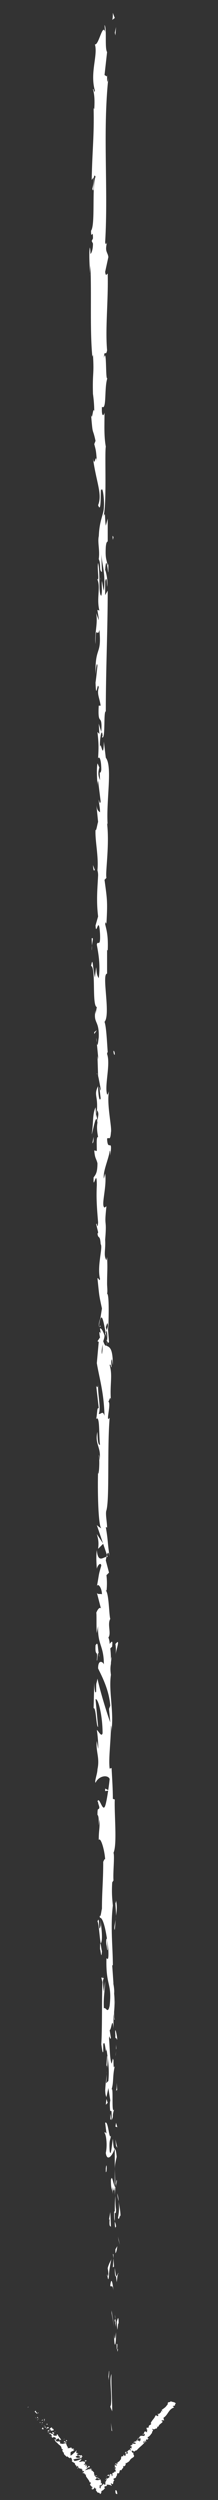 <?xml version="1.0" encoding="utf-8"?>
<!-- Generator: Adobe Illustrator 22.1.0, SVG Export Plug-In . SVG Version: 6.00 Build 0)  -->
<svg version="1.1" id="Layer_1" xmlns="http://www.w3.org/2000/svg" xmlns:xlink="http://www.w3.org/1999/xlink" x="0px" y="0px"
	 viewBox="0 0 34 389" style="enable-background:new 0 0 34 389;" xml:space="preserve">
<rect x="0" y="0" width="34" height="389" fill="#333333" stroke="none"/>
<style type="text/css">
	.st0{fill:#FFFFFF;}
	.st1{opacity:0.62;fill-rule:evenodd;clip-rule:evenodd;fill:#868686;stroke:#868686;stroke-width:0.216;stroke-miterlimit:2.613;}
	.st2{fill-rule:evenodd;clip-rule:evenodd;fill:#FFFFFF;}
	.st3{fill:#1D1D1B;}
	.st4{fill:#2DA343;}
	.st5{fill-rule:evenodd;clip-rule:evenodd;fill:#EE3524;}
	.st6{fill-rule:evenodd;clip-rule:evenodd;fill:#2DA343;}
	.st7{fill-rule:evenodd;clip-rule:evenodd;fill:#1D1D1B;}
	.st8{fill:#1D3A5C;}
	.st9{fill:#284E7D;}
	.st10{fill:#2C5689;}
	.st11{opacity:0.62;}
	.st12{fill-rule:evenodd;clip-rule:evenodd;fill:#868686;}
	.st13{fill:#868686;}
	.st14{fill:none;stroke:#FFFFFF;stroke-width:3;stroke-linecap:round;stroke-miterlimit:10;}
	.st15{opacity:0.8;fill:#FFFFFF;}
	.st16{fill:#D71016;}
	.st17{fill:#DC2B30;}
	.st18{fill:#333332;}
	.st19{clip-path:url(#SVGID_2_);fill:#FFFFFF;}
	.st20{clip-path:url(#SVGID_2_);}
	.st21{clip-path:url(#SVGID_10_);fill:#FFFFFF;}
	.st22{clip-path:url(#SVGID_10_);fill:#2AA737;}
	.st23{clip-path:url(#SVGID_12_);fill:#FFFFFF;}
	.st24{clip-path:url(#SVGID_12_);fill:#CD930B;}
	.st25{clip-path:url(#SVGID_14_);fill:none;stroke:#FFFFFF;stroke-width:1.5;stroke-miterlimit:10;}
	.st26{clip-path:url(#SVGID_16_);fill:#FFFFFF;}
	.st27{clip-path:url(#SVGID_18_);fill:none;stroke:#FFFFFF;stroke-width:2;stroke-miterlimit:10;}
	.st28{clip-path:url(#SVGID_20_);fill:#FFFFFF;}
	.st29{clip-path:url(#SVGID_22_);}
	.st30{clip-path:url(#SVGID_24_);}
	.st31{opacity:0.8;fill:#1D1D1B;}
	.st32{opacity:0.5;}
	.st33{clip-path:url(#SVGID_28_);}
	.st34{fill:none;}
	.st35{fill:none;stroke:#FFFFFF;stroke-width:0.3;}
	.st36{fill:#4FAA51;}
	.st37{fill:#EE3524;}
	.st38{fill:#F05332;}
	.st39{opacity:0.1;}
	.st40{fill:#12100B;}
	.st41{fill:#057DC1;}
	.st42{fill:#FAB933;}
	.st43{fill:#E53132;}
	.st44{fill:#5EB030;}
</style>
<g>
	<g>
		<g>
			<g>
				<g>
					<g>
						<path class="st0" d="M18,387.6c0,0.6,0.2,0.4,0.3,0.5C18.2,387.1,17.9,387.6,18,387.6z"/>
						<polygon class="st0" points="17.4,378.2 17.5,378.3 17.3,377 						"/>
						<path class="st0" d="M17.4,369.4c-0.4,0.8,0.1,3.2-0.1,4.8l-0.1,0.3l0.3,0.7C17.5,373.2,17.3,370.7,17.4,369.4z"/>
						<path class="st0" d="M18.3,364.7c-0.2,0.3-0.1-1-0.1,1.1c0-0.1,0-0.1,0-0.2C18.3,365.4,18.3,365.1,18.3,364.7z"/>
						<path class="st0" d="M18.3,365.6C18.3,366.5,18.5,365,18.3,365.6L18.3,365.6z"/>
						<path class="st0" d="M18.2,361.3l0.1,1.2c0.1-0.3,0.1-1.3,0.2-0.9C18.5,360.3,18.4,360.6,18.2,361.3z"/>
						<path class="st0" d="M17.9,360.2l0.1,0.6C18,360.7,18,360.5,17.9,360.2z"/>
						<path class="st0" d="M18.1,362.1l-0.1-1.3c-0.1,0.2-0.2,0.2,0,0.6C17.9,361.3,18,361.6,18.1,362.1z"/>
						<path class="st0" d="M18.1,362.9c-0.1,0.7-0.2,1.6-0.3,0.3C17.8,365.6,18.1,365.2,18.1,362.9z"/>
						<path class="st0" d="M17,368.9l-0.1,0.9l0.1,0.8C16.9,370.2,17.1,368.9,17,368.9z"/>
						<path class="st0" d="M18.5,353.7c-0.1-0.1-0.2,0.4-0.4,0.5l0.1,0.9C18.3,354.6,18.3,353.8,18.5,353.7z"/>
						<path class="st0" d="M18.1,354.2l-0.2-1.3C17.9,354.1,18,354.3,18.1,354.2z"/>
						<polygon class="st0" points="17.4,359.9 17.8,362.1 17.4,359.5 						"/>
						<polygon class="st0" points="18.5,348.6 18.7,349.3 18.4,348 						"/>
						<path class="st0" d="M18.4,345.1c0.2,0.6,0.3-0.8,0.4-0.2c0-0.9-0.2-1.7-0.3-2.4C18.6,343.3,18.6,344.1,18.4,345.1z"/>
						<path class="st0" d="M18.3,341.3c0,0.4,0.1,0.8,0.2,1.2C18.5,342.1,18.4,341.7,18.3,341.3z"/>
						<path class="st0" d="M18,350.6c0.1-0.1,0.2-0.3,0.3-1.1L18,350C18,350.2,18,350.4,18,350.6z"/>
						<path class="st0" d="M18,350L18,350c0-0.6,0-1,0-1.2C18,349,18,349.4,18,350z"/>
						<path class="st0" d="M18,350.7c0,0,0-0.1,0-0.1C18,350.6,18,350.6,18,350.7z"/>
						<path class="st0" d="M17.7,356.4c-0.1-0.8-0.3-2.4-0.5-0.8C17.3,356.1,17.5,355.2,17.7,356.4z"/>
						<path class="st0" d="M17.7,351.4l-0.1,1.4c0.1,0,0.2-0.3,0.2,0.1L17.7,351.4z"/>
						<polygon class="st0" points="17.6,350.7 17.7,351.4 17.7,350.8 						"/>
						<path class="st0" d="M18.1,343.8c-0.1-0.6-0.1-1.3-0.1-2.1c-0.1,0.8-0.1,1.7-0.1,2.5C17.9,344.3,18.1,344.7,18.1,343.8z"/>
						<path class="st0" d="M18,346.8c0,0,0-0.1,0-0.1C18,346.8,18,346.8,18,346.8z"/>
						<path class="st0" d="M17.9,334.2c0,0,0,0.1,0,0.1c0,0,0,0,0,0L17.9,334.2z"/>
						<path class="st0" d="M17.8,344.3c0,0.6,0,1,0.1,1.3c0-0.5,0-0.9,0-1.5C17.8,344.1,17.8,344.1,17.8,344.3z"/>
						<path class="st0" d="M18.2,339.2c-0.1,0.3-0.1,0.7-0.1,1.1C18.1,340,18.3,339.3,18.2,339.2z"/>
						<path class="st0" d="M18.1,346.5C18.1,346.5,18.1,346.5,18.1,346.5C18.1,346.4,18.1,346.4,18.1,346.5z"/>
						<path class="st0" d="M18.1,346.5c0-0.3-0.1-0.6-0.2-0.8c0,0.4,0,0.7,0.1,1C18,346.6,18,346.5,18.1,346.5z"/>
						<path class="st0" d="M16.3,331.9c0.2,0.1,0.5,1.7,0.2,3.1c0.2,1.4,1,0.5,1.4-0.7c-0.1,0-0.2,0-0.3-1.5
							c-0.1,0.5-0.3,3.1-0.5,1.9c-0.1-1.9,0.1-1.5,0.2-2.4c-0.3,0.8-0.4-2.4-0.9-2l0.2,1.6C16.5,332.1,16.4,331.5,16.3,331.9z"/>
						<path class="st0" d="M17.9,337l0,0.6c0-0.7,0.1-1.1,0.3-2c-0.1-1-0.2-1.2-0.3-1.2l0,2.9L17.9,337z"/>
						<path class="st0" d="M17.9,340.2c-0.3-0.5-0.4-1.9-0.6-1c0,1.7,0.2,1.2,0.3,2.2C17.5,338.7,17.7,342.2,17.9,340.2
							c0,0.6,0,1.1,0,1.5c0-0.5,0.1-1,0.1-1.4c0,0,0,0,0,0.1l0,0c0,0,0,0,0,0c0,0.1-0.1,0.2,0,0c0,0,0,0,0-0.1
							C18,340.3,17.9,340.3,17.9,340.2c0.1-0.8,0.1-0.1,0.1,0.1c0,0,0,0,0,0c0,0,0,0,0,0l-0.1-2.8C17.9,338.2,17.9,338.9,17.9,340.2
							z"/>
						<path class="st0" d="M16.6,354.1C16.6,354,16.7,354,16.6,354.1C16.6,353.8,16.6,353.7,16.6,354.1z"/>
						<path class="st0" d="M16.8,352.9c0,0.2,0.1,0.4,0.1,1c-0.1,0.6-0.1,0-0.2,0c0.1,0.4,0.2,1.4,0.3,0.1l0-0.2
							c0.1-1.1,0.4-2.5,0.4-2.3C17.2,351.9,17,352.2,16.8,352.9z"/>
						<path class="st0" d="M17.3,346.5l-0.1-2.3l-0.2,1.2l0.1-0.1C17,346.6,17.2,346.3,17.3,346.5z"/>
						<polygon class="st0" points="18.1,333.9 18.3,334.2 18,332.9 						"/>
						<polygon class="st0" points="18,330.9 18.3,331 18.1,330.3 						"/>
						<path class="st0" d="M15.1,162.2l-0.1-0.7C15.1,161.8,15.1,162,15.1,162.2z"/>
						<path class="st0" d="M15.1,167.1l0.1,0.1C15.1,167,15.1,166.9,15.1,167.1z"/>
						<path class="st0" d="M18,257.5c0.2-1,0.6-2.1,0.3-2l-0.3,0.3C18.1,256.5,18.1,257,18,257.5z"/>
						<path class="st0" d="M16.5,207.2c0,0.1-0.1,0.2-0.1,0.3c0.1,0.2,0.2,0.5,0.2,0.7C16.6,207.9,16.5,207.5,16.5,207.2z"/>
						<path class="st0" d="M15.4,206.5l0.2-1.3C15.5,205.5,15.4,205.9,15.4,206.5z"/>
						<path class="st0" d="M14.8,135.4l-0.3-0.8C14.6,135.9,14.7,135.3,14.8,135.4z"/>
						<path class="st0" d="M17.9,300.3c0.1-0.9,0.1-1.5,0.2-2.1C18,299.2,17.7,300,17.9,300.3z"/>
						<path class="st0" d="M17.9,164.1c0-0.4-0.1-0.6-0.2-0.6C17.7,163.9,17.8,164.2,17.9,164.1z"/>
						<path class="st0" d="M18.1,295.7c0,0.1,0,0.3-0.1,0.4c0,0.6,0.1,1.2,0.1,2C18.2,297.4,18.3,296.6,18.1,295.7z"/>
						<path class="st0" d="M15,38.5c0-0.1,0-0.2,0-0.2C15,38.2,15,38.3,15,38.5z"/>
						<path class="st0" d="M17.7,10.2c0,0.3,0,0.7,0,1.2C17.7,11.2,17.7,10.8,17.7,10.2z"/>
						<path class="st0" d="M18.2,318.9C18.2,319.5,18.2,319,18.2,318.9L18.2,318.9z"/>
						<path class="st0" d="M17.1,322c0-0.1-0.1-0.2-0.1-0.3C17.1,321.8,17.1,321.9,17.1,322z"/>
						<path class="st0" d="M16.5,289.4C16.5,289.4,16.5,289.4,16.5,289.4C16.4,289.5,16.4,289.5,16.5,289.4z"/>
						<path class="st0" d="M18,319.9c0-0.2,0.1-0.5,0.1-0.8C18.1,319.2,18.1,319.4,18,319.9z"/>
						<path class="st0" d="M18.2,319.7c0,0.2,0,0.4,0,0.6C18.2,320.4,18.2,320.3,18.2,319.7z"/>
						<path class="st0" d="M18.1,318c0,0.4,0,0.7,0,1c0-0.1,0-0.2,0-0.1C18.2,318.7,18.1,318.5,18.1,318z"/>
						<path class="st0" d="M15.7,90.4c0,0,0-0.1,0-0.1C15.6,89.6,15.7,89.9,15.7,90.4z"/>
						<path class="st0" d="M15.3,241C15.3,241,15.3,241,15.3,241C15.3,241,15.3,241,15.3,241L15.3,241z"/>
						<path class="st0" d="M15.1,238.7c0.3,1,0.3,1.5,0.2,2.3l0.8-0.8L15.1,238.7z"/>
						<path class="st0" d="M15,150.5l-0.2,1.6c-0.4-1.9-0.3-3.3-0.6-1.8c0.8,0.2,0.1,6.2,0.9,6.4l-0.2,1.1c0-0.3,0-0.4,0-0.6
							c-0.4,2.1,0.6,1.5,0.5,4.2c-0.1,0.9-0.2,1.6-0.3,0.9l0.2,2.1c0,0.6-0.2,0.5-0.1-0.1l0.1,3.1l0,0c0.1,0.4,0.3,1.5,0.4,2
							c-0.1,0.8-0.1-0.4-0.2-0.2l0.2,1.7c-0.2,0.7-0.4-0.7-0.4-1.9c-0.8,1.6,0.2,1.4-0.3,4.9l-0.1-1.6c-0.5,1.1-0.3,2.3-0.6,4.2
							c0.2-0.4,0.7-3.7,0.9-1.8c-0.1,0.5-0.1,1.2,0.1,2.2c-0.3,0-0.2,1-0.2,2.2l-0.4-0.1c0.1,1.3,0.3,1.2,0.5,2
							c0,1.5-0.3,1.8-0.6,2.2c-0.1,2.4,0.5-1.7,0.5,1.2c-0.1,2,0,3.4,0.2,5.8c-0.1,1.4-0.2-0.2-0.3,0.3l0.3,1.2
							c0,0.3-0.1,0.2-0.1,0.2c0.1,1,0.4,0.1,0.5,1.7c0.4,0.4-0.6,3.4-0.1,5.4c-0.1,0.5-0.2-0.2-0.4-0.1c0.3,2.8,0.2,2.4,0.7,4.7
							l-0.3,1.9c0.3-1.4,0.6,0.4,0.9,2c0.1-0.5,0.3-0.9,0.3-1.2l0.2,2.5c-0.1,0.3-0.2,0.1-0.4-0.4c0,0.2,0.1,0.3,0.1,0.5
							c-0.1,0.9-0.4,0.4-0.6-0.2c0.1-0.3,0.2-0.6,0.2-0.9c-0.2-0.6-0.5-1.2-0.7-1.1c0,0.2,0.1,0.5,0.1,0.8c-0.1-0.2-0.1-0.3-0.2-0.2
							c0,0.1,0,0.4,0.1,0.8l-0.4,0.6l0.2,0.1l-0.3,3.3c0.4,2.4,1.1,4.5,1.2,8.2c-0.3-0.9-0.5-0.2-0.9-0.3c0.4-1-0.2-2.9-0.1-4.9
							c0,1-0.2,0.8-0.3,0.5l0.4,3.5c-0.3-0.1-0.2,0.7-0.4,1.7c0.6-0.7,0.4,2.6,0.6,4c-0.2,0.1-0.4-0.3-0.4-2
							c-0.5,1.9,0.7,2.5,0.3,4.4c0-0.4,0-0.7-0.1-0.8c0.2,1,0,3.4-0.1,2.8l0-0.4c-0.1,2.8,0,8.6,0.5,9c-0.1,0-0.6-0.4-0.7-0.5l1.7,5
							c-0.4-0.4-1.5,1.3-1.7-1.1c-0.1,0.7-0.1,1.5,0,2.9c0.1-0.5,0.6-1.1,0.7-0.5c-0.5,1.7-0.3,1.2-0.7,3.3c0.1-0.7,0.8,0.1,0.8,1.2
							c-0.1-0.2-0.7,0.1-0.8-0.3l0.7,2.7c-0.1-0.7-0.6-0.1-0.8,0.5c0.1-0.3,0,2.3,0.1,3.1l0.2-1.1c-0.1,3,0.9,3,0.9,6
							c-0.1-0.4-0.9-0.9-0.9,0.6c0.3,0.7,1.7,3.1,1.9,5.8l-0.2,0.5l0.2,2.1c-0.5-1.3-1.6-4.9-2-6.8c-0.2,1.1-0.2,0.3-0.2,2
							c-0.2,0.6-0.3-0.9-0.3-1.4l-0.1,4c0.4-0.2,0.4,3,0.7,2.9l-0.4-4.3c0.4-0.2,1.1,2.5,1.1,5.3c-0.2,0.7-0.7-0.5-0.9-0.5
							c0.1,0.4,0.3,2.7,0.2,2.9l-0.2-1.2c-0.2,1.6,0.5,2.6,0.1,4.4c0,0.7-0.5,1.9-0.3,2.1c0.5-1.1,1.9-1.3,2.2-0.6
							c0,0.2-0.4,3.4-0.7,4.2c-0.4,1.1-0.9-1.6-1.2-0.7c0.1,0,0.2,0.6,0.3,0.9c-0.1,0.7-0.3-0.3-0.3,1.2c0.4,0.2,0,3,0.3,0.7
							c0.1,1.5-0.1,1.5-0.1,3.2c0.3-0.5,0.9,1.5,1,3c-0.1-0.1-0.2,0.2-0.3,0.4c0,3-0.2,4.6-0.2,7.3c-0.1,0.3-0.2,1.6-0.4,1
							c0.1,0.4,0.2,0.8,0.2,1.6c-0.4,1.7-0.1-1.9-0.5-0.6c0.2,0.1,0.3,2.2,0.5,3.4c0.4-0.4,0.1-2.8-0.1-4c0.5,0,1,2.1,1.3,5
							c0.1,2.3-0.3,1-0.3,1.4c-0.1,4.3,0.9,3.7,0.5,7.3c-0.3,1.4-0.6,0.1-0.9,0.4c-0.1-1.9,0.2-2.9,0.2-4.2l-0.2,1.6
							c-0.1-0.6-0.2-1.9-0.1-2.5c-0.3,1.2-0.1,7.3-0.3,10.7c0.1,0.6,0.2,1.6,0.3,1.1l0-1.1c0.3-1,0.4,2,0.5,0.7c0.2,1.4,0.5,3,0.3,5
							l-0.4,0.4c0.1,0,0.2-1.3,0.1-1.9c0.2,0.8-0.5,3.1,0,4l0.3-1.4c0.2,1.4,0.6,3.2,0.5,5c0.4-0.8,0-0.4,0.4-1.7
							c-0.5,1.1,0-4.5-0.5-2.8c0.5-1.3,0.2-2.2,0.6-3.9c-0.1,0.1-0.2,0.6-0.2-0.9c0-0.1-0.1-0.2-0.1-0.3c0,0,0-0.1,0-0.1
							c0,0,0,0.1,0,0.1c0-0.1,0-0.1,0,0c-0.1,0.4-0.1,0.6-0.2,0.8c-0.3-0.7-0.3-3.1-0.4-3.9c0.1-0.9,0.1,0.4,0.3-0.1l-0.2-1.2
							c0.3-0.1,0.4-2.3,0.6-0.3l0-1.9c0.2-1.1,0.2-2.6,0.1-3.5c0.1-0.9-0.3-2.2-0.1-1.5l-0.2-2.9l0.1,0c0-2.9-0.4-5.9,0-9.3
							c-0.1-1-0.2-2-0.1-3.6l0.2-0.3c-0.1-1.2,0.2-3.8,0-4.3c0.6-1.3,0.1-6.1,0.2-8.3l-0.3-0.1c0-1.5-0.1-3-0.2-4.8l-0.3,0.1
							c-0.2-1.6,0.2-4.2,0.2-6.7c0.1,0.2,0.1,0.8,0,1.3c0.6-3.1-0.4-6.5,0-9.2c-0.1-0.7-0.1-1.2,0-1.7c0,0.1,0,0.1,0,0.2
							c0-0.1,0-0.2,0-0.3c0-0.3,0.1-0.6,0.1-1c-0.1,0.3-0.1,0.6-0.1,0.8c0-0.5,0-1.3-0.1-2.1l0.3-0.3c0-0.1,0-0.1,0-0.2
							c0.1-0.8-0.1-0.6-0.4-0.2c0-0.4-0.1-0.8-0.2-1c0.5-0.6-0.2-2.1,0.3-2.9c-0.2-0.5-0.2-4-0.7-4.4c0.1,0,0.1-0.3,0.1,0.2
							c0.1-0.9,0.1-1.8,0-2.6l0.4-0.4l-0.5-1.9c0.2-1.2,0.4-1.7,0.6-0.5c-0.4-2.8-0.2-2.3-0.6-4.7l0.2,0.1c0-0.9-0.3-2.2-0.1-2.7
							c0.5-1.9,0.1-9.5,0.5-14.4c-0.7,1,0.3-2.3-0.2-2.5c0.2-0.3,0.3-1,0.4-0.2c-0.2-2.5,0.3-3.8-0.2-5.5c0.2-0.3,0.2,0.5,0.3,0.3
							c0-0.2-0.1-0.8,0-1.1c0.1-0.3,0.1,0.4,0.2,0.8c0-2.6-0.5-2.8-1-3c0.2-1.3,0.2-1.9-0.1-2.9c0.2-0.5,0.3-1.2,0.4,0.4
							c0-0.9,0.2-5.5-0.2-5.6c0.1-0.3,0-1.2,0-1.5c0-2,0.1-2.2,0-4.2l-0.1,0.5c-0.5-0.8-0.1-1.6-0.2-3.2l0,0
							c0.3-3.6-0.2-1.6,0.2-5.2l-0.3,0.2c-0.6-0.3,0.4-3.2,0.1-5.3l-0.2,0.8c-0.2-1.1,0.8-3.2,0.9-4.3c0.1-0.2,0.1,0.4,0.1,0.7
							c0.4-3-0.4-0.4-0.5-2.6c0.2-0.4,0.5,0.5,0.6-1c0.2-0.7-0.7-4.4-0.3-6.4c-0.2,0.5-0.3,0.9-0.4-0.1c-0.1-1.6,0.6-4.3,0.1-5.7
							c0-0.2,0.1-0.3,0.1-0.3c-0.1-1.2-0.2-3.9-0.5-4.7c1-1.1-0.5-7.5,0.4-7.5l0-3.7l0.1,0.1c0.1-2.4-0.2-3.2-0.4-4.1
							c0.1-0.6,0.1-0.1,0.2-0.1c0.2-3.5,0.1-3.8-0.3-6.8l0.3-0.3c-0.2-0.8,0.5-5,0.1-8.5c0,0,0.1,0.1,0.1,0.4
							c-0.3-3.8,0.8-9.2-0.3-10.6l-0.3-2.5c-0.1,3.3-0.5-0.5-0.6,0.9c-0.1-1.3,0.3-3.3,0.4-1.8l-0.1,0.2c0.6,0.6,0.2-4.1,0.6-4
							c0-6.5,0.3-12.8,0.3-18.8l-0.4,0.7l0-2.1c0.1-0.6,0.3-0.7,0.3,0.8c0.2-0.8-0.2-2.5-0.3-2.6c0.2-3,0.5,1.2,0.5,0.2l0-1.2
							l-0.1,0.3c-0.2-1-0.4-1.1-0.3-2.9c0.1-1.1,0.3-0.6,0.3-1c0,0,0-0.1,0-0.7l0-2.7l-0.3,1.1c-0.2-1.2,0-2.5-0.4-1.3
							c0.6-1.8,0.2-9.9,0.4-11c-0.3-1.7-0.2-3.3-0.2-5.3c-0.1,0.5-0.5,0.8-0.4-0.9c0.8,0.6,0.3-3.2,0.9-4.6c-0.4,1.3-0.1-5-0.6-3
							c0.1-1.5,0.3-0.1,0.5-1.2c-0.3-3.5,0.2-7.6,0.1-11.9c-0.1-0.1-0.3,0.6-0.4-0.3l0.5-2.3c-0.1-0.8-0.6-0.8-0.2-2.3
							c-0.1,0.2-0.2,0.5-0.3,0c0.5-8.4-0.4-17.1,0.5-25.6c-0.2,1.2-0.2,0.4-0.2-0.5c0,0.6-0.3,0-0.4,0.1l0.4-3.6
							c-0.4-0.6,0-3.8-0.4-4.2l0.1,1.1c-0.4-1.5-1,2.1-1.6,1.9c0.5,1.7-0.8,4.4,0,7.2c-0.1,0.6-0.2-0.5-0.3-0.2
							c0.2,0.7,0.3,1.5,0.2,3.1l-0.1-0.2c0.1,4.4-0.2,6.3-0.3,11.2l0.3-0.4c0,1.1-0.1,1.3-0.2,1.8c0.4,1.2,0-3,0.5-1.9
							c-0.6,1.4,0,7.5-0.7,8.4c0,1.6,0.3-0.5,0.3,1.2l-0.2,0.4l0.2,0.4c0,1.1-0.3,1.6-0.4,1.6c0-0.3,0-0.7-0.1-1
							c-0.2,1.4,0.1,3.9,0,4.4l0.1-1.6c0.2,4.5-0.1,9.9,0.3,14.2l0.1-0.3c0.2,3.3-0.1,2.6,0,6.2l0-0.1c0.1,0.7,0.2,1.7,0.2,2.7
							c-0.2-0.9-0.3,1.7-0.5,0.5c0.3,3.6,0.2,1.8,0.7,4.1l-0.2,0.5c0.2,0.8,0.3,0.9,0.4,2.7c-0.2-1.5-0.3,1.1-0.6-0.5
							C15,75,16,76.9,15.3,78.6c0.6,1.7,0.3-3.3,0.5-2.3c0.2-0.8,0.5,1.4,0.4,2.6c0,1.2-0.8,2.1-0.8,5.1c0-0.3,0-0.3,0-0.6
							c-0.2,1.1,0.2,2.2,0,3.6c0.4,0.8,0,1.8,0.5,2l-0.1-2.8c0.1,1.6,0.7,3.1,0.4,5.7c-0.1-0.2-0.2-1-0.3-1.5
							c-0.1,0.8,0.1,1.5-0.1,2.3c-0.5-0.2-0.1-3.4-0.5-5.1c-0.2,0.8,0.3,3.2-0.2,2.4c0.7,1.2-0.1,3,0.4,5l-0.3-0.1
							c0,0.3,0.2,1,0.2,1.6L15,95.4c0.3,1.7-0.3,3.2-0.1,4.8c0-3.3,0.3-0.8,0.6-2.2c0.4,4.1-0.7,2.4-0.6,7c0-0.6,0.2-2.3,0.3-1.4
							c-0.1,0.9-0.2,2-0.3,2.6c0.1,3.1,0.3-0.5,0.5,0.8c-0.3,1,0.1,1.5,0.3,2.8l-0.3,0c-0.2,3.5,0.6,0.9,0.4,4.1l-0.4-1.3l0.1,1.6
							l-0.3-0.3c0.2,1.8,0.2,2.3,0.1,4.1c0.2-0.4,0.5,0.2,0.5,1.8c-0.2,1.1-0.3-0.6-0.2,1.6c-0.2-0.5-0.4-1-0.1-2
							c-0.1-0.1-0.2-0.5-0.3-0.6c-0.2,1.1,0,2.9,0,3.6c0-0.3,0-0.7,0.1-0.9l0.4,3.2c-0.1,0.5-0.2,0.1-0.3-0.3c0,0.6,0.2,1.1,0.2,2
							c-0.2-0.2-0.5-0.2-0.6-1.5l0.3,3c-0.1,0.2-0.3,1.6-0.4,1.2c-0.1,1.7,0.5,4.1,0.3,6.3c0,0.1,0.1,0.3,0.1,0.8
							c-0.1,2.1-0.3,3.9,0,6.4l-0.4,1.4c0.1,1.9,0.5-1.9,0.7,1.3c0.1,2.3-0.4,0.9-0.5,1.7c0.2,1.1,0.6,3.1,0.3,5.2
							C15,151.6,15.1,151.1,15,150.5z M15.2,174.4c-0.1-0.5-0.2-1.4-0.1-1.7C15.5,173.2,15.3,173.6,15.2,174.4z M15.9,210.7
							c-0.1-0.3,0-0.9,0.1-1.5C16,209.7,16,210.2,15.9,210.7z M17.9,312C17.9,311.9,17.9,311.9,17.9,312C18,310.9,18,311.2,17.9,312
							z M17.8,314.1c0,0.2,0.1,0.2,0.1,0.1c-0.1-0.1-0.1-0.6-0.1-1.2C17.8,313.2,17.7,313.5,17.8,314.1z M17.7,83.6l-0.1,0.4
							C17.5,83.1,17.6,83.4,17.7,83.6z"/>
						<path class="st0" d="M15.5,206.6c0-0.1,0.1-0.2,0.2-0.2C15.6,206.2,15.6,206.2,15.5,206.6z"/>
						<path class="st0" d="M14.9,135.6C14.9,135.6,14.9,135.5,14.9,135.6c0-0.1,0-0.1,0-0.1L14.9,135.6z"/>
						<path class="st0" d="M15.3,280.9c0-0.4,0.1-0.7,0.1-0.9C15.4,280,15.4,280.2,15.3,280.9z"/>
						<path class="st0" d="M18.3,325.5l-0.1-1.4c0,0.7,0,0.9-0.1,1.2C18.2,325.3,18.3,325,18.3,325.5z"/>
						<path class="st0" d="M16.5,337.4c0,0.2,0,0.4,0,0.6l0.1-0.1C16.7,337.1,16.6,336.5,16.5,337.4z"/>
						<path class="st0" d="M17.3,326.7c-0.2,0.1-0.2,1-0.1,1.9c0-0.1,0-0.1,0-0.2C17.6,328.8,17.4,327.8,17.3,326.7z"/>
						<path class="st0" d="M17.2,328.9c0,0.3,0,0.6,0,0.9C17.4,329.9,17.3,329.4,17.2,328.9z"/>
						<path class="st0" d="M18,316.8c-0.1,0.5,0.3,0.3,0.2,0.5C18.5,317.9,17.8,314.3,18,316.8z"/>
						<polygon class="st0" points="16.5,327.5 16.8,327.2 16.6,326.6 						"/>
						<path class="st0" d="M16.7,319.9l-0.1,1.5c0.1,0,0.1,0.2,0.1,0.4C16.8,320.9,16.8,319.9,16.7,319.9z"/>
						<path class="st0" d="M16.8,321.9c0,0.5,0,1,0,1.2C16.8,322.8,16.8,322.3,16.8,321.9z"/>
						<polygon class="st0" points="16.4,325.4 16.5,325 16.5,323.9 						"/>
						<path class="st0" d="M16.8,303.4l-0.1-1.7c-0.1-0.2-0.2,0.3-0.1,0.9C16.7,303,16.7,303.6,16.8,303.4z"/>
						<path class="st0" d="M16,308.5c0.1-0.5,0.1-0.5,0.2-0.7l-0.4-0.1L16,308.5z"/>
						<path class="st0" d="M15.9,303.6c-0.1-0.2-0.3-2.4-0.3-0.3C15.7,303.4,15.8,305.1,15.9,303.6z"/>
						<polygon class="st0" points="16.4,278.3 16.4,278.7 17,278.6 						"/>
						<path class="st0" d="M14.9,256c-0.1,2,0.4,0.5,0.2,2.3c0.1,0.5,0.1-1.5,0.3-1C15.2,256,15.3,255.4,14.9,256z"/>
						<path class="st0" d="M15.4,257.2c0,0.2,0.1,0.4,0.1,0.6C15.4,257.5,15.4,257.3,15.4,257.2z"/>
						<polygon class="st0" points="18,5.5 18.1,4.2 17.9,5.1 						"/>
						<path class="st0" d="M17.5,3.1l0.4-0.3L17.6,2C17.6,2.3,17.6,2.9,17.5,3.1z"/>
						<path class="st0" d="M14.4,177.9L14.4,177.9c0.2-0.1,0.2-0.4,0.2-1L14.4,177.9z"/>
						<polygon class="st0" points="14.7,160.6 14.7,160.9 15.1,160.3 						"/>
						<path class="st0" d="M14.3,146c0,0.6,0.1,1.3,0,1.9C14.3,146.6,14.7,145.8,14.3,146z"/>
					</g>
				</g>
			</g>
		</g>
	</g>
	<g>
		<g>
			<g>
				<g>
					<g>
						<path class="st0" d="M4.4,374.5c0,0-0.1,0.1-0.1,0.1C4.4,374.6,4.5,374.5,4.4,374.5z"/>
						<polygon class="st0" points="5.2,375 5.2,375 5.4,375 						"/>
						<path class="st0" d="M5.8,375.6c0.1-0.2-0.2-0.2-0.2-0.4l0-0.1l-0.2,0.1C5.5,375.4,5.7,375.5,5.8,375.6z"/>
						<path class="st0" d="M5.6,376.3C5.7,376.2,5.7,376.3,5.6,376.3C5.6,376.2,5.6,376.2,5.6,376.3C5.6,376.2,5.6,376.2,5.6,376.3z
							"/>
						<path class="st0" d="M5.6,376.2C5.5,376.1,5.5,376.3,5.6,376.2L5.6,376.2z"/>
						<path class="st0" d="M5.9,376.5l-0.1,0c0,0.1,0,0.1,0,0.1C5.8,376.6,5.8,376.6,5.9,376.5z"/>
						<path class="st0" d="M6.1,376.4L6.1,376.4C6,376.4,6,376.5,6.1,376.4z"/>
						<path class="st0" d="M5.9,376.4l0.1,0C6,376.4,6.1,376.3,5.9,376.4C6,376.3,5.9,376.4,5.9,376.4z"/>
						<path class="st0" d="M5.9,376.3c0-0.1,0-0.2,0.1-0.1C5.8,376,5.7,376.1,5.9,376.3z"/>
						<path class="st0" d="M6,375.5l0-0.1l-0.1,0C5.9,375.4,5.9,375.5,6,375.5z"/>
						<path class="st0" d="M6.2,377.1c0,0,0.1-0.1,0.1-0.2l-0.1,0C6.2,377,6.3,377,6.2,377.1z"/>
						<path class="st0" d="M6.3,376.9l0.1,0C6.4,376.9,6.4,376.9,6.3,376.9z"/>
						<polygon class="st0" points="6.3,376.3 6,376.2 6.3,376.3 						"/>
						<polygon class="st0" points="6.5,377.5 6.4,377.5 6.6,377.5 						"/>
						<path class="st0" d="M6.7,377.7c-0.1,0-0.1,0.2-0.2,0.2c0.1,0.1,0.2,0.1,0.3,0.1C6.8,377.9,6.7,377.8,6.7,377.7z"/>
						<path class="st0" d="M7,377.9c0,0-0.1,0-0.2,0C6.9,377.9,6.9,377.9,7,377.9z"/>
						<path class="st0" d="M6.6,377.1c0,0-0.1,0.1-0.1,0.2L6.6,377.1L6.6,377.1z"/>
						<path class="st0" d="M6.6,377.2L6.6,377.2C6.7,377.2,6.7,377.3,6.6,377.2C6.7,377.3,6.7,377.2,6.6,377.2z"/>
						<path class="st0" d="M6.6,377.1L6.6,377.1C6.6,377.1,6.6,377.1,6.6,377.1z"/>
						<path class="st0" d="M6.4,376.6c0.1,0,0.3,0.1,0.3-0.1C6.6,376.5,6.6,376.6,6.4,376.6z"/>
						<path class="st0" d="M6.7,377l-0.1-0.1c0,0-0.1,0.1-0.1,0.1L6.7,377z"/>
						<polygon class="st0" points="6.8,377 6.7,377 6.7,377 						"/>
						<path class="st0" d="M7,377.7c0.1,0,0.1,0,0.2,0.1c0-0.1-0.1-0.1-0.1-0.2C7,377.6,6.9,377.6,7,377.7z"/>
						<path class="st0" d="M6.8,377.4L6.8,377.4C6.8,377.4,6.8,377.4,6.8,377.4z"/>
						<polygon class="st0" points="7.6,378.3 7.6,378.3 7.6,378.3 						"/>
						<path class="st0" d="M7,377.5c0-0.1-0.1-0.1-0.1-0.1C7,377.5,7,377.5,7,377.5C7.1,377.6,7.1,377.5,7,377.5z"/>
						<path class="st0" d="M7.2,378c0,0,0-0.1,0-0.1C7.2,378,7.1,378.1,7.2,378z"/>
						<path class="st0" d="M6.8,377.5L6.8,377.5C6.8,377.5,6.8,377.5,6.8,377.5z"/>
						<path class="st0" d="M6.8,377.5c0,0,0.1,0,0.1,0C6.9,377.5,6.9,377.4,6.8,377.5C6.8,377.4,6.8,377.5,6.8,377.5z"/>
						<path class="st0" d="M8.4,377.9c-0.1,0.1-0.3,0-0.3-0.2c-0.2,0-0.4,0.3-0.6,0.6c0,0,0.1-0.1,0.2,0c0-0.1-0.1-0.3,0.1-0.3
							c0.2,0.1,0.1,0.1,0.1,0.3c0.1-0.2,0.3,0,0.5-0.2L8.3,378C8.4,377.9,8.4,377.9,8.4,377.9z"/>
						<path class="st0" d="M7.5,378.1L7.5,378.1c0,0,0,0.1-0.1,0.2c0.1,0,0.2,0,0.2,0L7.5,378.1L7.5,378.1z"/>
						<path class="st0" d="M7.3,377.9c0.1-0.1,0.3,0,0.3-0.2c-0.1-0.1-0.2,0-0.3,0C7.5,377.8,7.2,377.7,7.3,377.9
							c0,0-0.1-0.1-0.1-0.1C7.2,377.8,7.2,377.9,7.3,377.9L7.3,377.9L7.3,377.9L7.3,377.9C7.2,377.9,7.2,377.9,7.3,377.9L7.3,377.9
							C7.2,377.9,7.2,377.9,7.3,377.9C7.3,377.9,7.2,377.9,7.3,377.9L7.3,377.9L7.3,377.9l0.2,0.2C7.4,378,7.3,377.9,7.3,377.9z"/>
						<path class="st0" d="M7,376.4C7,376.4,7,376.4,7,376.4C7,376.4,7,376.4,7,376.4z"/>
						<path class="st0" d="M7,376.5c0,0-0.1,0-0.1,0c0-0.1,0.1,0,0.1-0.1c-0.1,0-0.2,0-0.1,0.1l0,0c0,0.1,0,0.3-0.1,0.3
							C6.9,376.8,6.9,376.7,7,376.5z"/>
						<path class="st0" d="M7.2,377.2l0.2,0.1l0-0.2l-0.1,0.1C7.3,377.1,7.2,377.2,7.2,377.2z"/>
						<polygon class="st0" points="7.5,378.4 7.4,378.5 7.7,378.4 						"/>
						<polygon class="st0" points="7.7,378.6 7.6,378.7 7.7,378.7 						"/>
						<path class="st0" d="M17.7,384.6L17.7,384.6C17.7,384.5,17.7,384.5,17.7,384.6z"/>
						<path class="st0" d="M17.4,384.9L17.4,384.9C17.4,384.9,17.4,384.9,17.4,384.9z"/>
						<path class="st0" d="M12.1,383.9c0,0.2-0.1,0.4,0,0.2l0.1-0.1C12.1,384,12.1,383.9,12.1,383.9z"/>
						<path class="st0" d="M15.7,386.9L15.7,386.9C15.7,386.9,15.6,386.9,15.7,386.9C15.6,386.9,15.6,386.9,15.7,386.9z"/>
						<path class="st0" d="M16,386.3l0,0.2C16,386.4,16,386.3,16,386.3z"/>
						<path class="st0" d="M19.1,382.5l-0.1-0.2C19,382.5,19.1,382.5,19.1,382.5z"/>
						<path class="st0" d="M9.6,380.8c0,0.1,0,0.2,0.1,0.2C9.6,380.8,9.7,380.7,9.6,380.8z"/>
						<path class="st0" d="M18.8,385.7C18.8,385.6,18.8,385.6,18.8,385.7C18.8,385.6,18.8,385.7,18.8,385.7z"/>
						<path class="st0" d="M9.8,381.1C9.8,381.1,9.8,381.1,9.8,381.1c-0.1-0.1-0.1-0.1-0.1-0.2C9.6,381.1,9.6,381.1,9.8,381.1z"/>
						<path class="st0" d="M25,375.7C25,375.6,25,375.6,25,375.7C25,375.6,25,375.6,25,375.7z"/>
						<path class="st0" d="M27.8,374.6C27.8,374.6,27.7,374.6,27.8,374.6C27.7,374.6,27.8,374.6,27.8,374.6z"/>
						<path class="st0" d="M8.4,379.5C8.3,379.4,8.4,379.5,8.4,379.5L8.4,379.5z"/>
						<path class="st0" d="M8.7,378.9C8.7,378.9,8.7,378.9,8.7,378.9C8.7,378.9,8.7,378.9,8.7,378.9z"/>
						<path class="st0" d="M10.9,381L10.9,381C10.9,381,10.9,381,10.9,381z"/>
						<path class="st0" d="M8.4,379.4C8.4,379.4,8.4,379.4,8.4,379.4C8.4,379.4,8.4,379.4,8.4,379.4z"/>
						<path class="st0" d="M8.3,379.4C8.3,379.4,8.3,379.4,8.3,379.4C8.3,379.4,8.3,379.4,8.3,379.4z"/>
						<path class="st0" d="M8.5,379.5C8.4,379.5,8.4,379.5,8.5,379.5C8.4,379.5,8.4,379.5,8.5,379.5C8.4,379.5,8.4,379.5,8.5,379.5z
							"/>
						<path class="st0" d="M22.2,379.6C22.2,379.6,22.2,379.6,22.2,379.6C22.2,379.5,22.2,379.6,22.2,379.6z"/>
						<polygon class="st0" points="14.2,384.1 14.2,384.1 14.2,384.1 						"/>
						<path class="st0" d="M14.4,384.2c-0.2,0-0.2,0-0.2-0.1l-0.3,0.3L14.4,384.2z"/>
						<path class="st0" d="M18.4,383.7l-0.2,0c-0.1-0.3,0.1-0.3-0.1-0.3c0.3,0.3-0.3,0.5,0,0.8l-0.1,0c0,0,0,0,0-0.1
							c-0.3,0,0.2,0.3,0,0.5c-0.1,0-0.2,0-0.2,0l0,0.2c0,0-0.1,0-0.1-0.1l-0.2,0.2l0,0c0,0.1,0.1,0.2,0.1,0.3c-0.1,0,0-0.1-0.1-0.1
							l0,0.2c-0.1,0-0.1-0.2-0.1-0.3c-0.5-0.2,0,0.2-0.4,0.3l0.1-0.2c-0.3-0.1-0.3,0.1-0.5,0.1c0.1,0,0.5,0,0.5,0.2
							c-0.1,0-0.1,0.1-0.1,0.2c-0.1-0.1-0.2,0-0.2,0.1l-0.2-0.1c0,0.1,0,0.2,0.1,0.3c-0.1,0-0.2-0.1-0.3-0.2c-0.1,0,0.2,0.2,0.2,0.3
							c-0.1,0-0.1,0.1-0.1,0.3c-0.1,0,0-0.2-0.1-0.2c0,0.1,0,0.2,0,0.2c0,0,0-0.1,0-0.1c0,0.1,0.1,0.3,0,0.4c0,0.3-0.1-0.2-0.2,0
							c0,0,0,0,0,0.1c0-0.1,0-0.2,0-0.3c-0.1,0.2-0.1,0.1-0.2,0.3c0-0.1,0-0.2,0-0.3c0,0.3-0.1,0.4-0.3,0.5c0,0.1,0,0.2,0,0.3
							c-0.1,0-0.1-0.1-0.2-0.1c0-0.1,0.1-0.1,0.1-0.2l-0.1,0c0-0.1,0.1-0.2,0.2-0.3c0,0.1,0,0.1,0,0.2c0.1-0.1,0.2-0.2,0.2-0.4
							c0,0,0,0-0.1,0c0,0,0-0.1,0-0.1c0,0,0,0-0.1,0l0.1-0.3l-0.1,0.1c0-0.1,0-0.2,0-0.3c-0.2,0.1-0.6,0.2-0.9,0
							c0.2,0,0.2-0.2,0.4-0.3c-0.1,0.2,0.2,0.2,0.3,0.3c0-0.1,0-0.1,0.1-0.1l-0.4-0.1c0.1-0.1,0.1-0.1,0.1-0.2
							c-0.2,0.3-0.3,0-0.5-0.1c0.1-0.1,0.2-0.1,0.3,0c0.1-0.3-0.5,0.1-0.4-0.2c0,0,0,0.1,0.1,0c-0.1,0-0.2-0.2-0.1-0.3l0,0
							c-0.1-0.2-0.5-0.6-0.8-0.5c0,0,0.3-0.2,0.3-0.2l-1,0.3c0.2-0.1,0.6-0.6,0.8-0.5c0-0.1,0-0.2-0.2-0.2c0,0.1-0.2,0.3-0.3,0.3
							c0.1-0.3,0-0.2,0.1-0.5c0,0.1-0.3,0.3-0.4,0.2c0.1,0,0.3-0.2,0.3-0.2l-0.5,0c0.1,0,0.3-0.2,0.3-0.3c0,0.1-0.1-0.2-0.2-0.2
							l0,0.1c-0.1-0.3-0.6,0.1-0.8-0.1c0.1,0,0.4-0.2,0.4-0.4c-0.2,0.1-0.9,0.4-1.2,0.3l0.1-0.1l-0.2-0.1c0.3-0.1,1-0.2,1.3-0.2
							c0-0.1,0.1-0.1,0-0.2c0-0.1,0.2,0,0.2,0l-0.2-0.3c-0.2,0.2-0.4-0.1-0.5,0.1l0.4,0.2c-0.2,0.2-0.6,0.2-0.8,0
							c0-0.1,0.3-0.2,0.4-0.3c-0.1,0-0.3-0.1-0.2-0.2l0.2,0c0-0.2-0.4,0-0.3-0.3c0-0.1,0.1-0.3,0-0.2c-0.1,0.2-0.8,0.8-0.9,0.8
							c0,0,0-0.4,0-0.5c0.1-0.2,0.5-0.2,0.6-0.4c-0.1,0-0.1,0-0.2,0c0-0.1,0.2-0.1,0.1-0.2c-0.2,0.1-0.2-0.2-0.2,0.1
							c-0.1-0.1-0.1-0.1-0.2-0.3c-0.1,0.1-0.5,0.2-0.6,0.1c0.1,0,0.1-0.1,0.1-0.1c-0.2-0.2-0.2-0.4-0.3-0.6c0-0.1,0-0.2,0.1-0.2
							c-0.1,0-0.1,0-0.2,0c0.1-0.2,0.1,0.1,0.2-0.1c-0.1,0.1-0.3,0-0.4-0.1c-0.1,0.2,0.1,0.2,0.3,0.3c-0.2,0.2-0.6,0.2-0.9,0.1
							c-0.2-0.1,0.1-0.2,0-0.2c-0.2-0.3-0.6,0.1-0.7-0.3c0.1-0.2,0.3-0.2,0.4-0.3c0.2,0.1,0.1,0.3,0.2,0.4l0-0.2
							c0.1,0,0.2,0.1,0.2,0.1c0.1-0.2-0.4-0.5-0.5-0.9c-0.1,0-0.2,0-0.2,0l0.1,0.1c-0.1,0.2-0.3,0-0.2,0.1c-0.2,0-0.4,0-0.4-0.2
							l0.1-0.2c0,0,0,0.2,0.1,0.2c-0.1,0,0-0.4-0.2-0.3l0,0.2c-0.2,0-0.4,0-0.5-0.2c-0.1,0.2,0,0-0.1,0.3c0.2-0.3,0.3,0.3,0.4,0
							c-0.1,0.3,0,0.2,0,0.5c0.1,0,0.1-0.1,0.1,0c0,0,0,0,0.1,0l0,0l0,0c0,0,0,0,0,0c0,0,0-0.1,0-0.1c0.2,0,0.3,0.1,0.4,0.1
							c0,0.1-0.1,0-0.1,0.1l0.2,0c-0.1,0.1-0.1,0.3-0.3,0.2l0.1,0.1c0,0.1,0.1,0.3,0.2,0.3c0,0.1,0.3,0.1,0.1,0.1l0.2,0.2l0,0
							c0.2,0.2,0.5,0.3,0.5,0.7c0.1,0,0.2,0.1,0.2,0.2l-0.1,0.1c0.1,0.1,0.1,0.4,0.3,0.3c-0.2,0.3,0.3,0.5,0.4,0.7l0.1-0.1
							c0.1,0.1,0.2,0.2,0.4,0.3l0.1-0.1c0.2,0,0.2,0.4,0.3,0.5c-0.1,0-0.1,0-0.1-0.1c-0.1,0.4,0.6,0.3,0.5,0.7
							c0.1,0,0.1,0.1,0.1,0.1c0,0,0,0,0,0c0,0,0,0,0,0c0,0,0,0.1,0,0.1c0,0,0-0.1,0-0.1c0,0,0.1,0.1,0.2,0.1l-0.1,0.1c0,0,0,0,0,0
							c0,0.1,0.1,0,0.2-0.1c0,0,0.1,0,0.1,0c-0.2,0.2,0.2,0.1,0,0.3c0.1,0,0.3,0.2,0.6,0.1c0,0,0,0.1-0.1,0c0,0.1,0.1,0.2,0.2,0.2
							l-0.1,0.2l0.3,0c0,0.2-0.1,0.2-0.3,0.3c0.4,0,0.2,0.1,0.5,0.1l-0.1,0.1c0.1,0.1,0.3,0,0.2,0.1c-0.1,0.3,0.5,0.7,0.6,1.2
							c0.3-0.3,0,0.3,0.2,0.1c-0.1,0.1-0.1,0.2-0.2,0.2c0.1,0.1,0.1,0.1,0.2,0.2c0.1,0.1,0.1,0.2,0.3,0.2c0,0.1-0.1,0-0.2,0.1
							c0,0,0.1,0,0.1,0.1c0,0.1-0.1,0-0.2,0c0.3,0.3,0.4,0.1,0.6-0.2c0,0.2,0.1,0.3,0.2,0.2c0,0.1,0,0.3-0.1,0.2
							c0.1,0.1,0.4,0.7,0.5,0.4c0,0.1,0.1,0.1,0.1,0.1c0.1,0.1,0.1,0.2,0.1,0.2c0.1-0.1,0.1-0.1,0.2-0.2l0,0c0-0.5,0.1-0.2,0.2-0.4
							l0,0c0.3-0.1,0.1-0.2,0.4-0.3l-0.1-0.1c-0.1-0.4,0.3-0.1,0.4-0.4l-0.1,0c0-0.2,0.6,0,0.7,0c0,0,0,0.1,0,0.1
							c0.3-0.1-0.1-0.2,0-0.4c0.1,0,0.2,0.2,0.3,0.1c0.1,0,0-0.5,0.3-0.6c-0.1,0-0.2,0-0.2-0.2c0.1-0.1,0.5-0.1,0.4-0.4
							c0,0,0.1,0,0.1,0c0-0.1,0.1-0.4,0.1-0.5c0.5,0.3,0.2-0.7,0.6-0.4l0.2-0.3l0,0c0.2-0.1,0.1-0.3,0.1-0.4c0.1,0,0.1,0,0.1,0.1
							c0.3-0.2,0.3-0.2,0.3-0.6l0.1,0.1c0-0.1,0.5-0.2,0.6-0.6c0,0,0,0,0,0.1c0.1-0.4,0.9-0.4,0.5-0.9l0-0.3
							c-0.2,0.2-0.2-0.2-0.3-0.2c0-0.1,0.3-0.1,0.3,0l0,0c0.2,0.2,0.3-0.2,0.5-0.1c0.4-0.5,0.9-0.8,1.2-1.2l-0.2-0.1l0.1-0.1
							c0.1,0,0.2,0.1,0.1,0.2c0.2,0,0.1-0.3,0-0.3c0.3-0.1,0.2,0.3,0.2,0.2l0.1-0.1l0,0c0-0.1-0.1-0.2,0-0.3c0.1-0.1,0.2,0.1,0.2,0
							c0,0,0,0,0,0l0.2-0.2l-0.2,0c0-0.1,0.2-0.2-0.1-0.2c0.4,0.1,0.7-0.6,0.8-0.6c0-0.2,0.1-0.3,0.2-0.5c-0.1,0-0.2-0.1-0.1-0.2
							c0.3,0.3,0.3-0.1,0.7,0c-0.2,0,0.3-0.4-0.1-0.4c0.1-0.1,0.1,0.1,0.3,0.1c0.1-0.4,0.5-0.5,0.7-0.8c0,0-0.2,0-0.2-0.2l0.4,0
							c0-0.1-0.2-0.3,0-0.3c-0.1,0-0.1,0-0.1-0.1c0.7-0.4,0.8-1.4,1.7-1.6c-0.2,0-0.1-0.1-0.1-0.1c-0.1,0-0.1-0.1-0.2-0.1l0.4-0.1
							c-0.1-0.2,0.2-0.3,0.1-0.4l0,0.1c-0.1-0.3-0.6-0.2-0.8-0.4c0.1,0.3-0.6,0-0.4,0.5c-0.1,0-0.1-0.1-0.1-0.1
							c0.1,0.1,0,0.2-0.1,0.3l0,0c-0.2,0.3-0.4,0.4-0.8,0.7l0.1,0.1c-0.1,0.1-0.1,0-0.2,0.1c0.1,0.2,0.2-0.2,0.3,0
							c-0.3-0.1-0.4,0.5-0.8,0.4c-0.1,0.1,0.2,0.1,0.1,0.2l-0.1,0l0.1,0.1c-0.1,0.1-0.2,0-0.3,0c0,0,0-0.1,0-0.1
							c-0.2,0-0.2,0.3-0.3,0.3l0.1-0.1c-0.2,0.4-0.6,0.7-0.7,1.1l0.1,0c-0.1,0.3-0.2,0.1-0.4,0.4l0,0c0,0.1,0,0.2-0.1,0.3
							c0-0.1-0.2,0-0.2-0.1c-0.1,0.4,0,0.2,0.1,0.5l-0.1,0c0,0.1,0.1,0.2,0,0.3c0-0.2-0.2,0-0.2-0.2c-0.4,0.1-0.1,0.6-0.5,0.4
							c0.2,0.3,0.3-0.1,0.3,0c0.1,0,0.1,0.3,0,0.3c-0.1,0.1-0.5-0.1-0.6,0.1c0,0,0,0,0-0.1c-0.1,0,0,0.2-0.2,0.2
							c0.1,0.2-0.1,0.1,0.1,0.3l0.1-0.2c0,0.2,0.1,0.5-0.2,0.6c0,0,0-0.1,0-0.2c-0.1,0,0,0.1-0.2,0.1c-0.2-0.2,0.2-0.3,0.1-0.5
							c-0.1,0,0,0.4-0.2,0.1c0.2,0.3-0.2,0.2-0.1,0.5l-0.1-0.1c0,0,0,0.1,0,0.2l-0.1-0.2c0,0.2-0.3,0.1-0.3,0.3
							c0.2-0.2,0.2,0.1,0.4,0c-0.1,0.4-0.5-0.1-0.7,0.3c0-0.1,0.2-0.1,0.2,0c-0.1,0-0.2,0.1-0.3,0.1c-0.2,0.2,0.2,0.1,0.2,0.2
							c-0.2,0,0,0.2-0.1,0.3l-0.1-0.1c-0.3,0.2,0.2,0.3-0.1,0.4l-0.1-0.2l-0.1,0.2l-0.1-0.1c0,0.2-0.1,0.2-0.2,0.3
							c0.1,0,0.2,0.2,0.1,0.3c-0.1,0-0.1-0.1-0.2,0c-0.1-0.1-0.1-0.2,0.1-0.2c0,0-0.1-0.1-0.1-0.1c-0.2,0-0.2,0.2-0.2,0.2
							c0,0,0.1,0,0.1,0l0,0.4c-0.1,0-0.1-0.1-0.1-0.1c0,0.1,0,0.1,0,0.2c-0.1-0.1-0.2-0.2-0.2-0.3l-0.1,0.3c-0.1,0-0.2,0-0.2,0
							c-0.2,0.1,0,0.5-0.3,0.6c0,0,0,0.1,0,0.1c-0.1,0.1-0.4,0.2-0.4,0.5l-0.3-0.1c-0.1,0.2,0.3,0.1,0.2,0.3
							c-0.1,0.2-0.2-0.1-0.3-0.1c0,0.2,0.1,0.5-0.2,0.5C18.3,383.8,18.3,383.7,18.4,383.7z M17,385.5c0-0.1,0-0.2,0.1-0.2
							C17.2,385.5,17.1,385.4,17,385.5z M15.7,386.4c0,0,0.1,0,0,0.1C15.7,386.5,15.7,386.5,15.7,386.4z M8.9,379.9L8.9,379.9
							C8.9,380,8.9,380,8.9,379.9z M8.8,379.7C8.8,379.7,8.8,379.7,8.8,379.7C8.8,379.7,8.8,379.8,8.8,379.7
							C8.9,379.8,8.9,379.7,8.8,379.7z M23.5,379.8L23.5,379.8C23.4,379.8,23.4,379.8,23.5,379.8z"/>
						<path class="st0" d="M15.9,386.4c0,0,0,0.1,0,0.1C15.9,386.4,15.9,386.4,15.9,386.4z"/>
						<polygon class="st0" points="19.2,382.6 19.2,382.6 19.1,382.5 						"/>
						<path class="st0" d="M11.9,381.2c0,0,0,0.1,0,0.1C11.9,381.3,11.9,381.3,11.9,381.2z"/>
						<path class="st0" d="M7.9,379.1l0.1,0.1C8,379.1,8,379.1,7.9,379.1C8,379,8,379.1,7.9,379.1z"/>
						<path class="st0" d="M8,377.6C8,377.6,8,377.5,8,377.6l-0.1,0C8,377.6,8.1,377.6,8,377.6z"/>
						<path class="st0" d="M8.3,378.6c0.1-0.1,0-0.1-0.1-0.2l0,0C8.1,378.6,8.2,378.6,8.3,378.6z"/>
						<path class="st0" d="M8.2,378.4C8.2,378.4,8.2,378.4,8.2,378.4C8.1,378.4,8.2,378.4,8.2,378.4z"/>
						<path class="st0" d="M8.6,379.6c0-0.1-0.2,0.1-0.1,0C8.3,379.7,8.8,379.7,8.6,379.6z"/>
						<polygon class="st0" points="8.6,378.3 8.5,378.4 8.6,378.4 						"/>
						<path class="st0" d="M9,378.9l-0.1-0.1c0,0,0,0-0.1,0C8.9,378.8,8.9,378.9,9,378.9z"/>
						<path class="st0" d="M8.8,378.8C8.8,378.7,8.8,378.7,8.8,378.8C8.8,378.7,8.8,378.8,8.8,378.8z"/>
						<polygon class="st0" points="8.8,378.4 8.8,378.5 8.8,378.5 						"/>
						<path class="st0" d="M9.9,380.1l0.1,0.1c0.1,0,0.1-0.1,0-0.1C10,380.1,9.9,380.1,9.9,380.1z"/>
						<path class="st0" d="M10,379.5c0,0.1,0,0.1-0.1,0.1l0.2-0.1L10,379.5z"/>
						<path class="st0" d="M10.3,379.8c0.1,0,0.3,0.1,0.1-0.1C10.4,379.7,10.2,379.6,10.3,379.8z"/>
						<polygon class="st0" points="11.6,381.8 11.5,381.7 11.3,382 						"/>
						<path class="st0" d="M13.5,382.9c-0.1-0.2-0.2,0.1-0.2-0.1c-0.1,0,0,0.2-0.1,0.2C13.4,383,13.4,383,13.5,382.9z"/>
						<path class="st0" d="M13.2,382.9C13.2,382.9,13.2,382.9,13.2,382.9C13.2,382.9,13.2,382.9,13.2,382.9z"/>
						<polygon class="st0" points="28.2,374.3 28.3,374.3 28.2,374.3 						"/>
						<path class="st0" d="M28.1,374l0.2,0.1L28.1,374C28.2,374,28.2,374,28.1,374z"/>
						<path class="st0" d="M16.5,385.4L16.5,385.4c0.1,0.1,0.1,0,0.2,0L16.5,385.4z"/>
						<polygon class="st0" points="17.6,384.3 17.6,384.3 17.8,384.4 						"/>
						<path class="st0" d="M18.3,383.1c0,0,0,0.1-0.1,0.2C18.2,383.1,18.5,383.2,18.3,383.1z"/>
					</g>
				</g>
			</g>
		</g>
	</g>
</g>
</svg>
